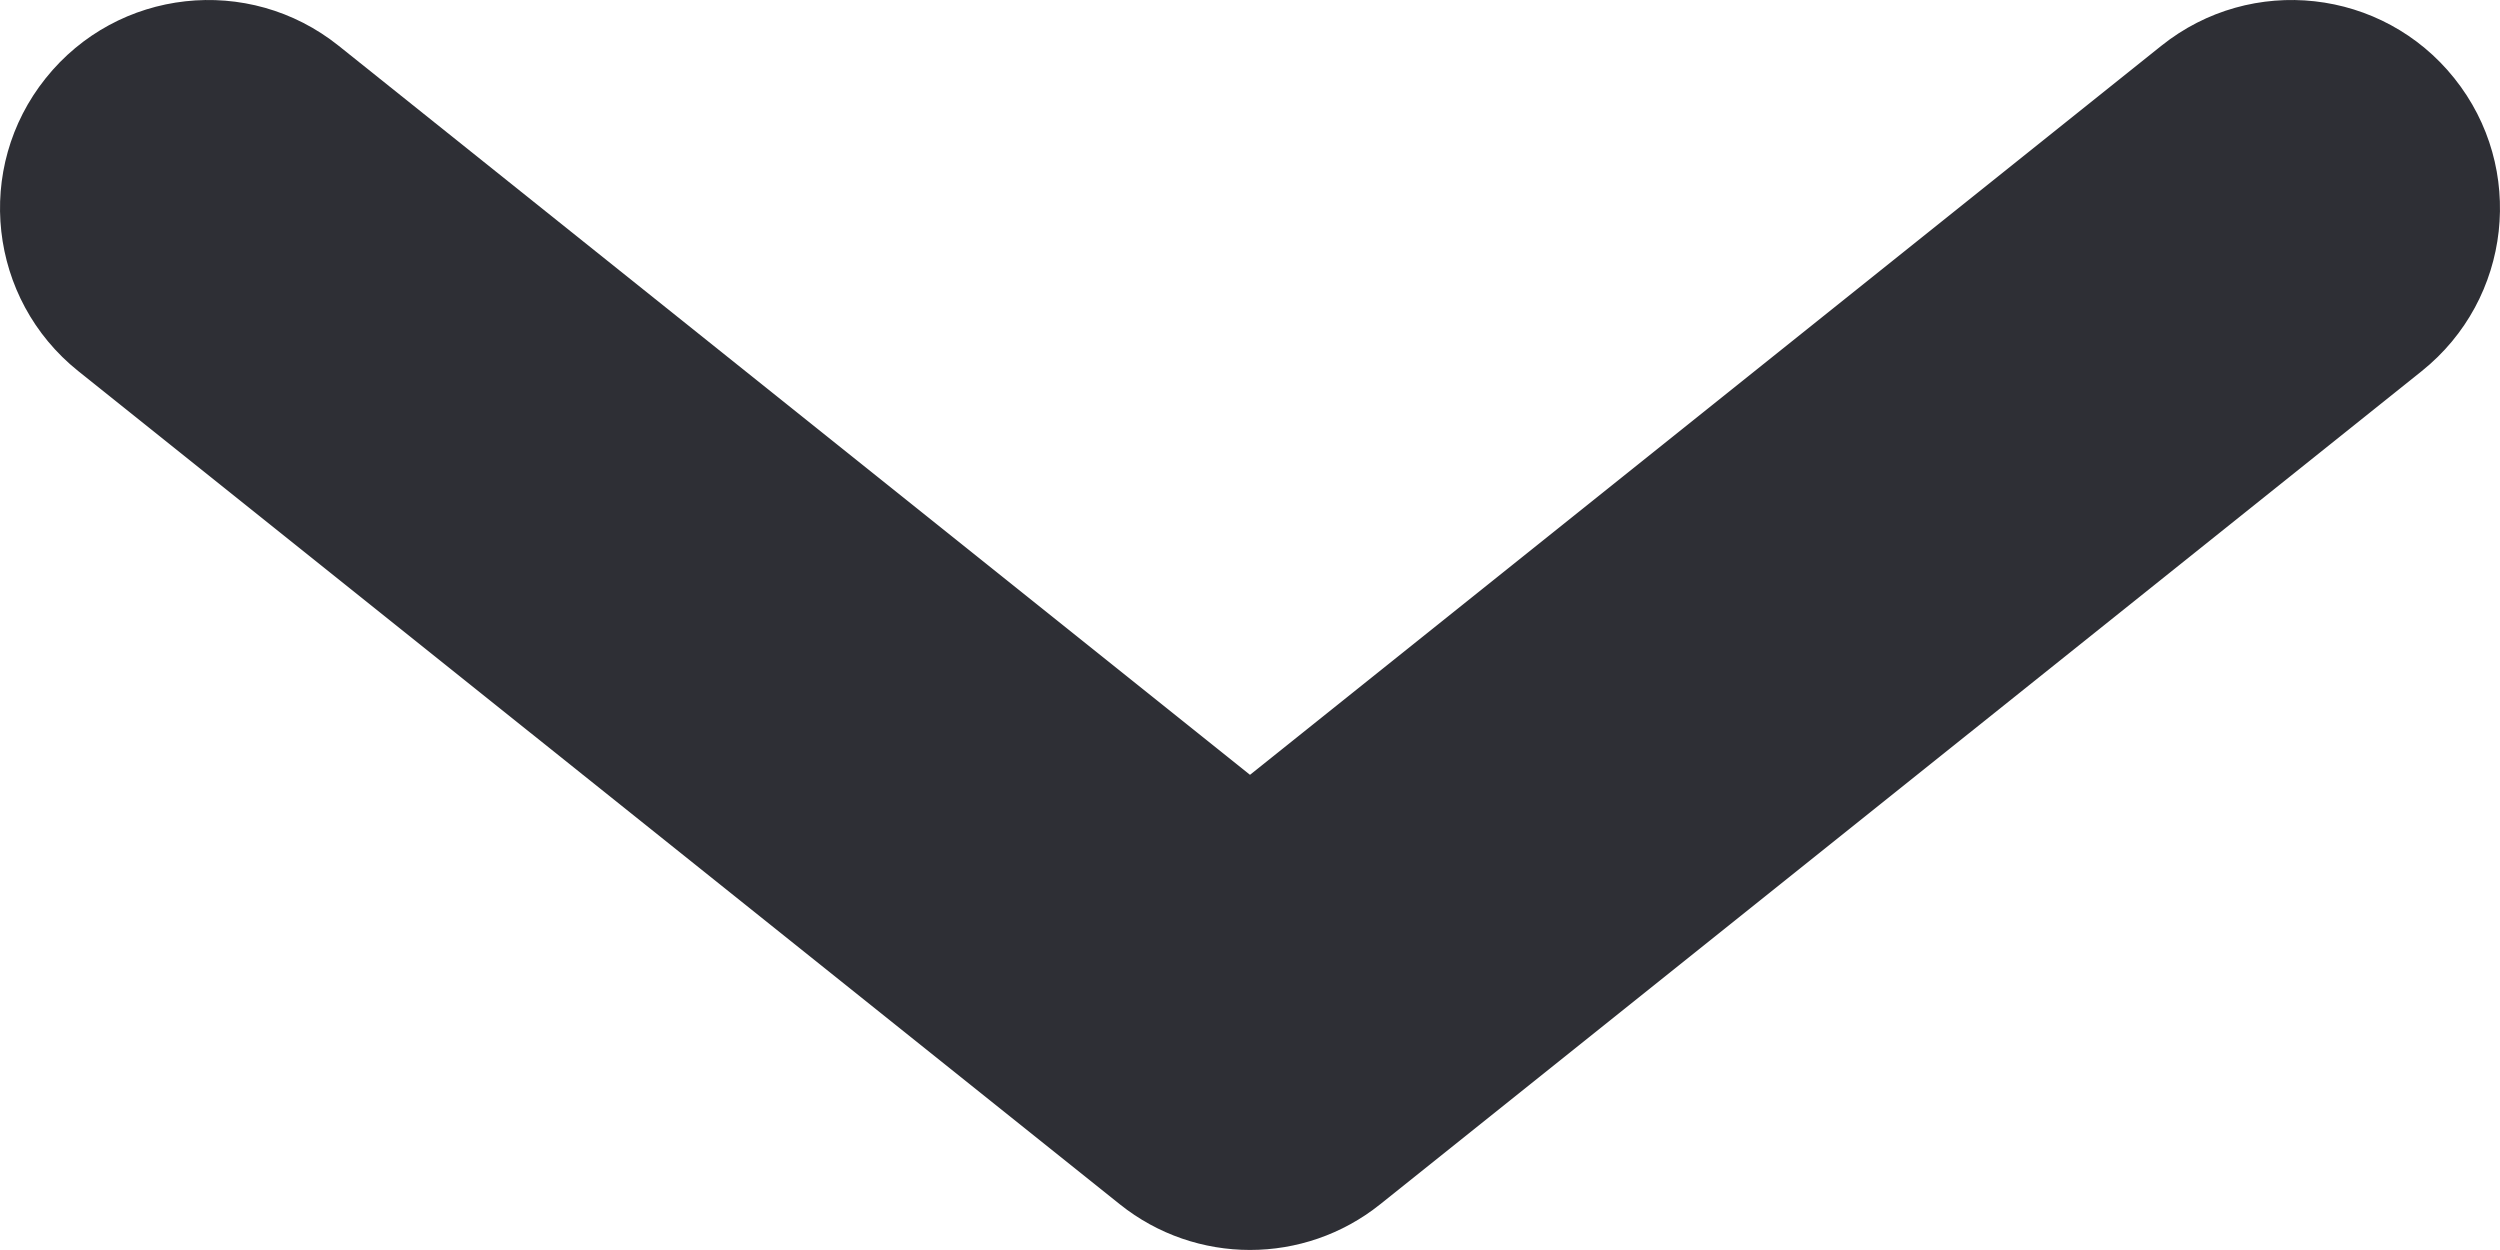 <svg width="14" height="7" viewBox="0 0 14 7" fill="none" xmlns="http://www.w3.org/2000/svg">
<path fill-rule="evenodd" clip-rule="evenodd" d="M0.256 0.438C0.658 -0.065 1.392 -0.147 1.896 0.256L7 4.339L12.104 0.256C12.608 -0.147 13.342 -0.065 13.744 0.438C14.147 0.941 14.065 1.675 13.562 2.078L7.729 6.744C7.303 7.085 6.697 7.085 6.271 6.744L0.438 2.078C-0.065 1.675 -0.147 0.941 0.256 0.438Z" fill="#2E2F35"/>
</svg>

